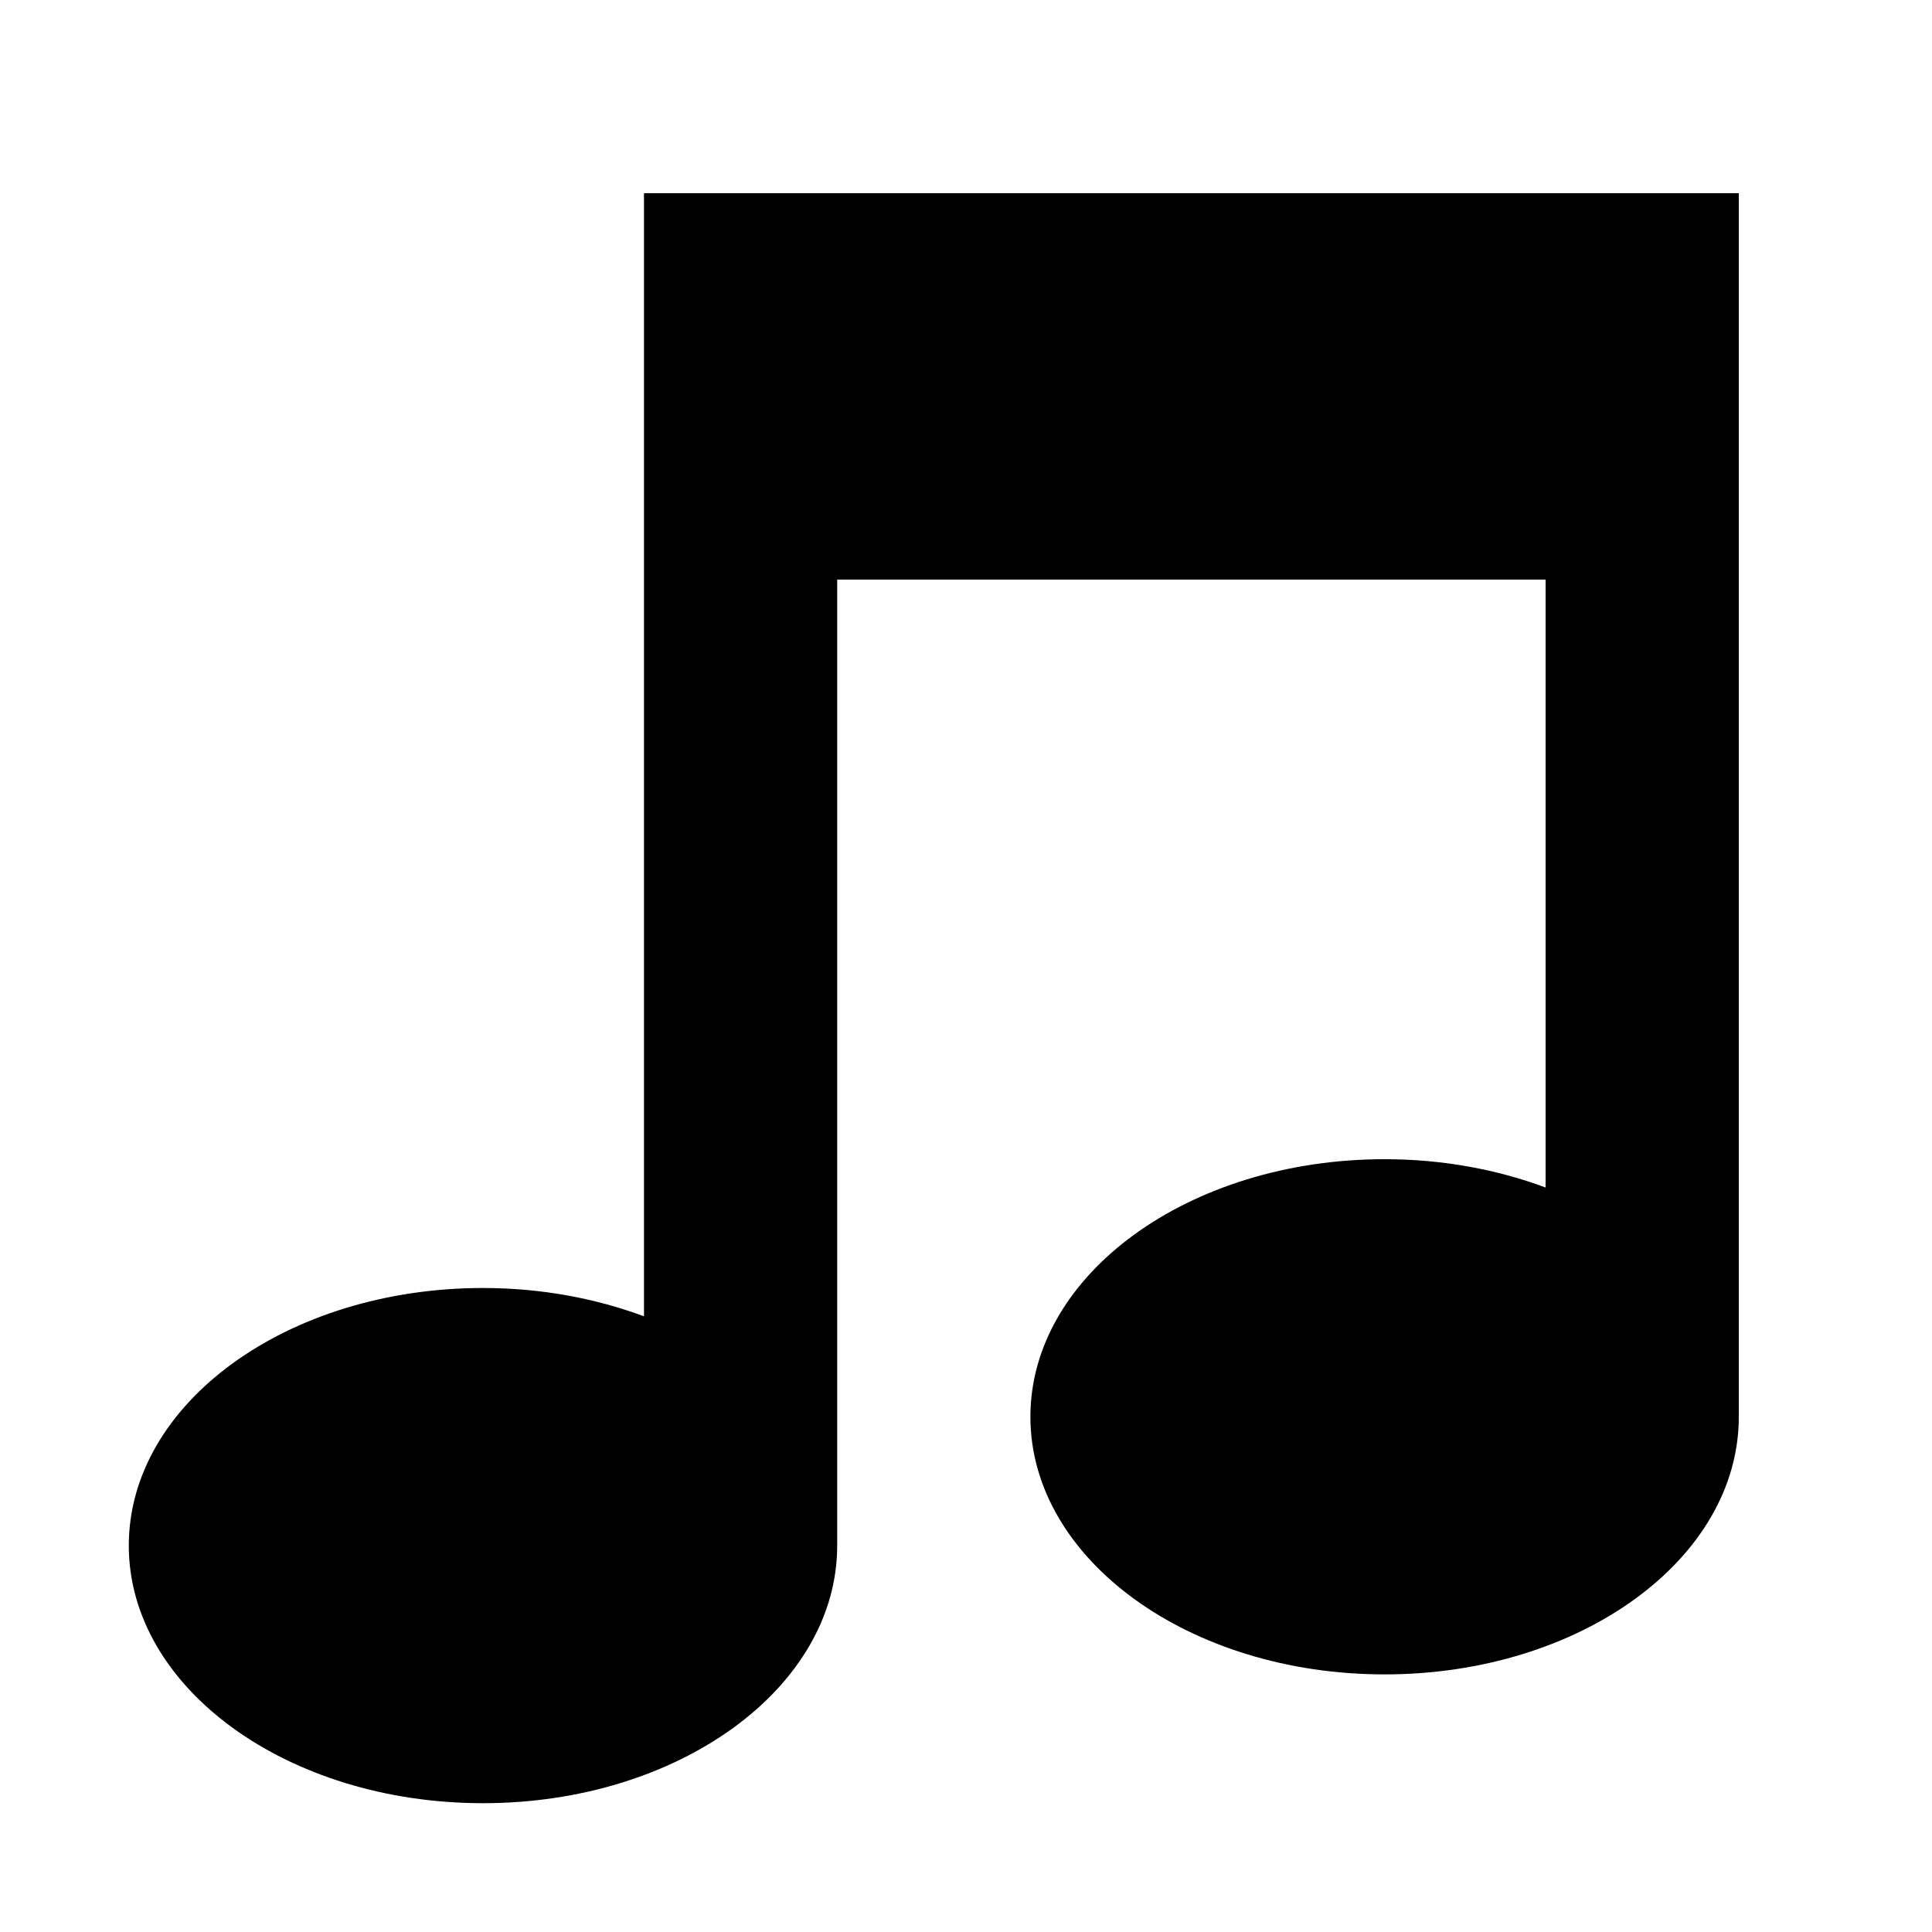 <?xml version="1.0" encoding="UTF-8"?>
<!DOCTYPE svg PUBLIC "-//W3C//DTD SVG 1.1 Tiny//EN" "http://www.w3.org/Graphics/SVG/1.1/DTD/svg11-tiny.dtd">
<svg baseProfile="tiny" height="30px" version="1.1" viewBox="0 0 30 30" width="30px" x="0px" xmlns="http://www.w3.org/2000/svg" xmlns:xlink="http://www.w3.org/1999/xlink" y="0px">
<g fill-opacity="0.5" stroke-opacity="0.5">
<rect fill="none" height="30" width="30"/>
</g>
<path d="M10,3v17.44c-0.751-0.28-1.599-0.44-2.5-0.44-3.037,0-5.5,1.79-5.5,4s2.463,4,5.5,4,5.5-1.791,5.5-4v-15h11v9.44c-0.75-0.28-1.6-0.44-2.5-0.44-3.037,0-5.5,1.791-5.5,4s2.463,4,5.5,4,5.5-1.791,5.5-4v-19h-17z"/>
</svg>
